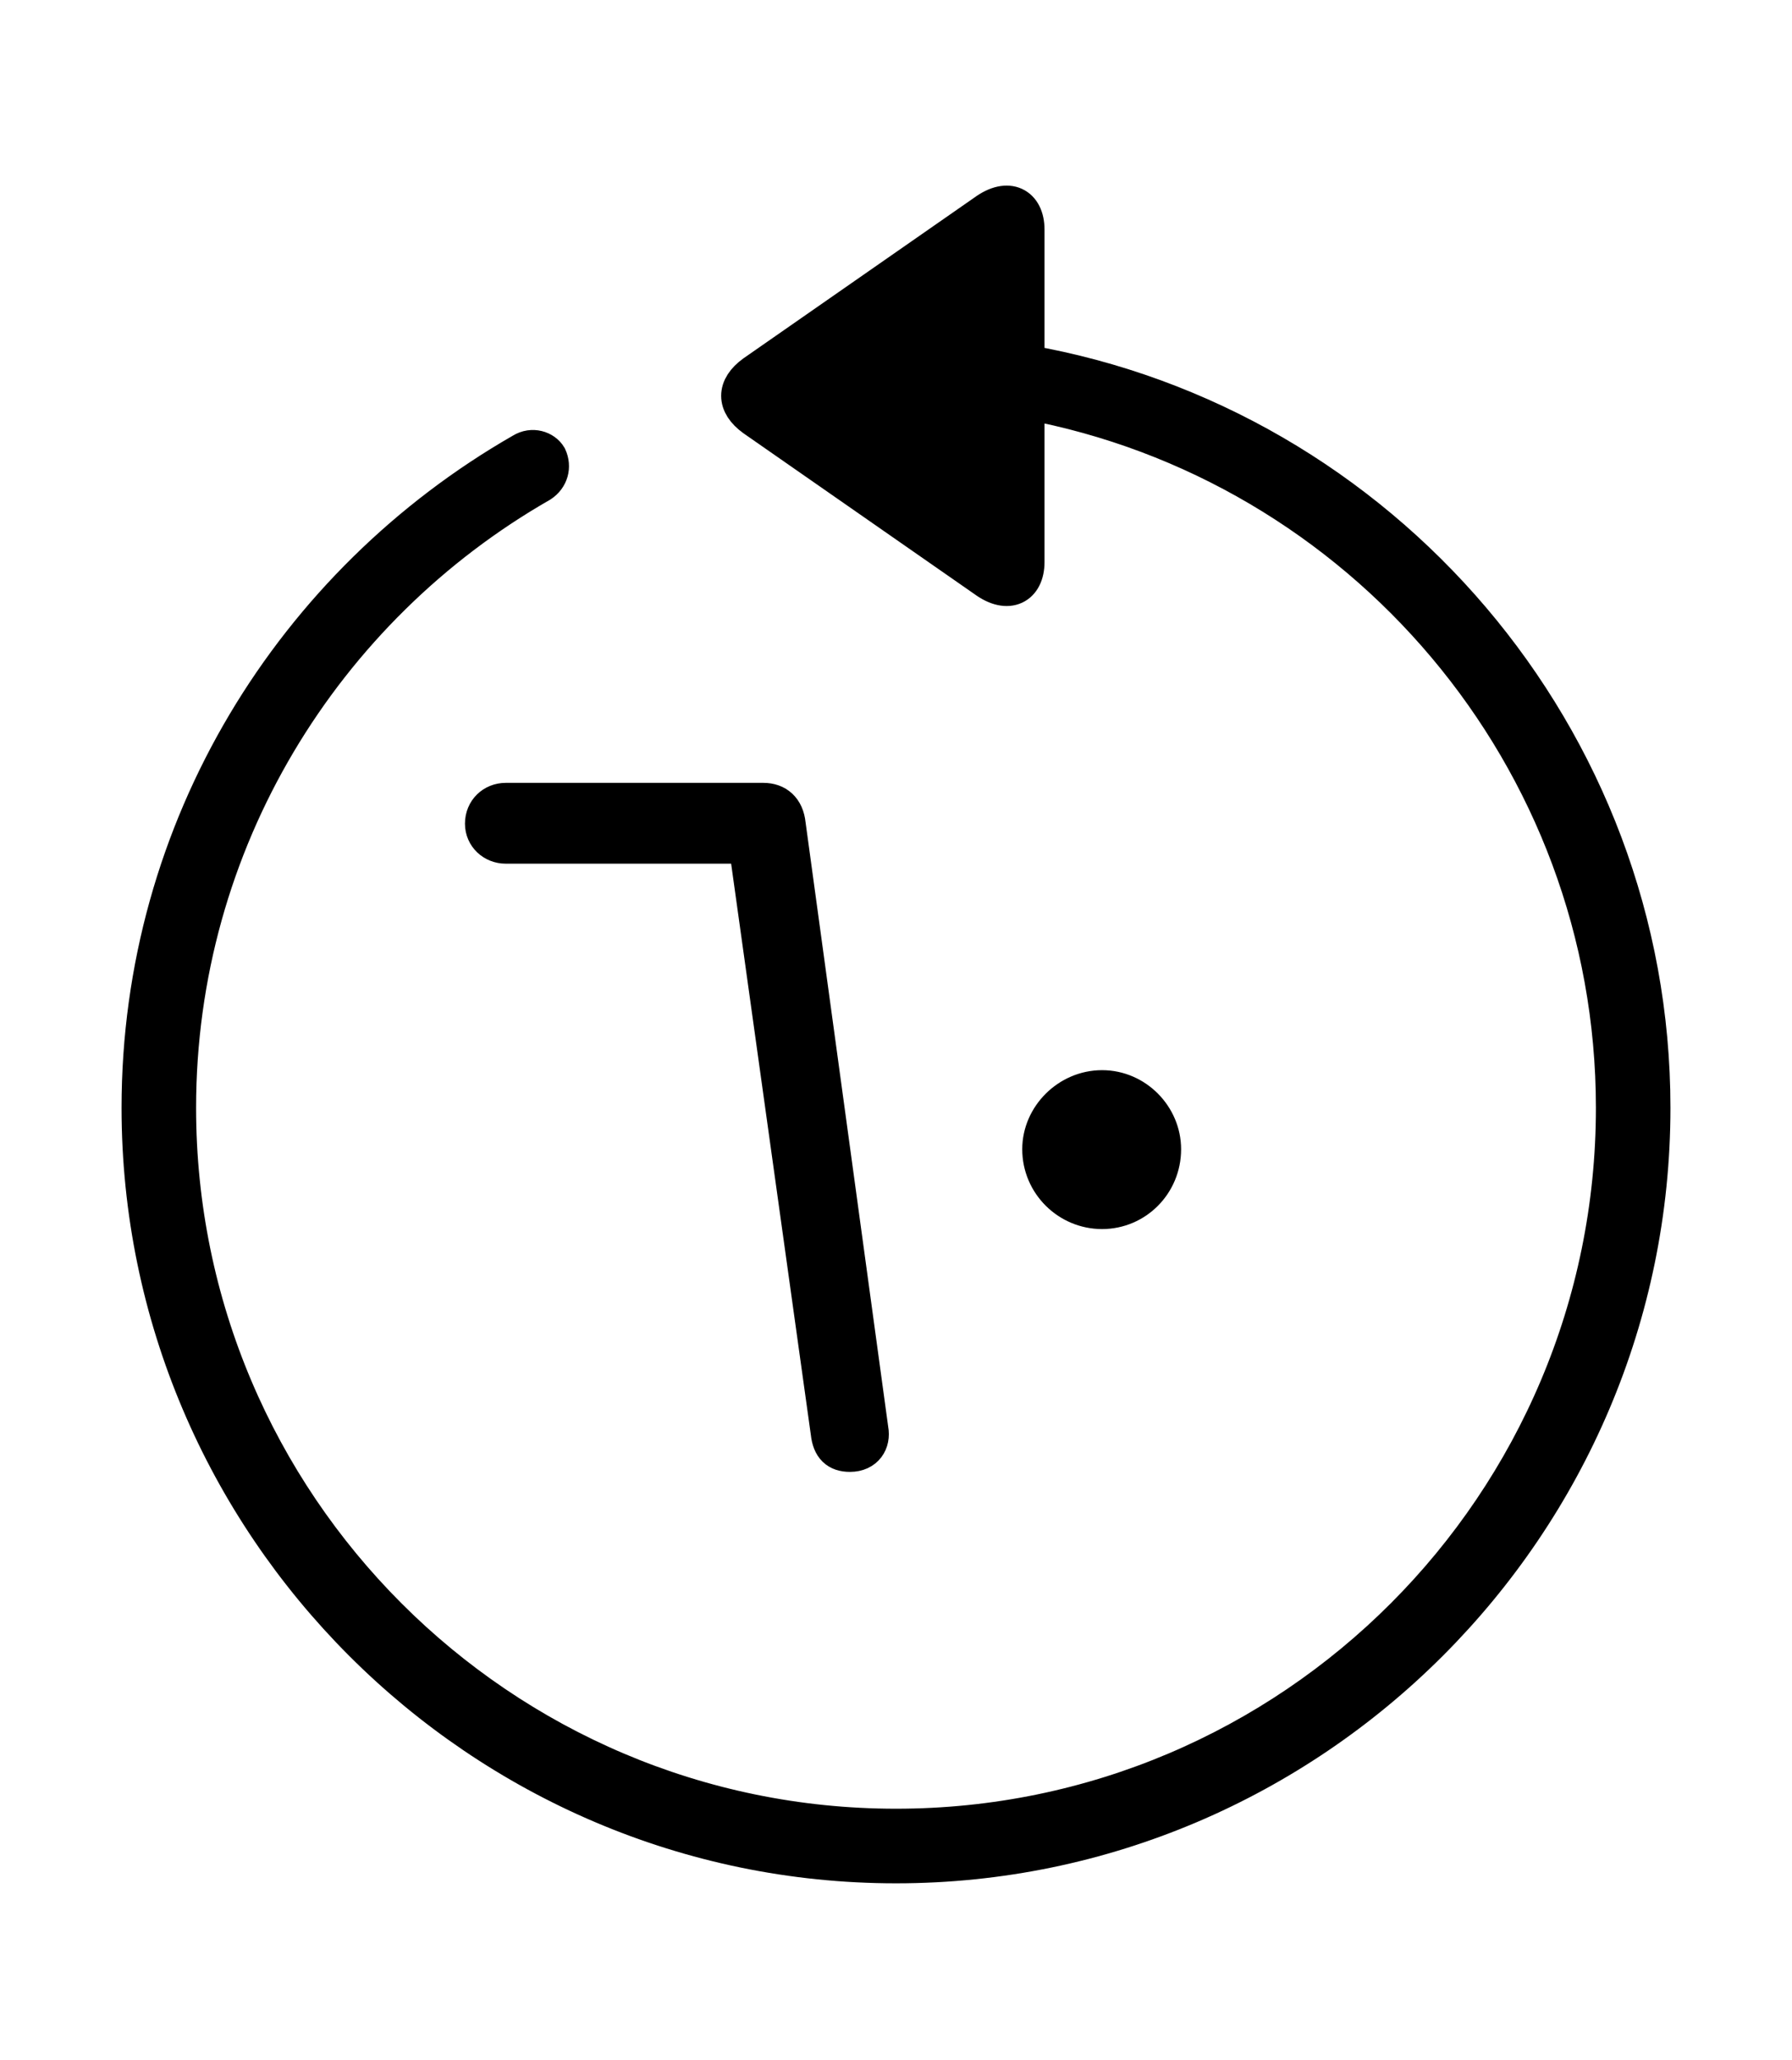 <svg width='49.328px' height='56.697px' xmlns='http://www.w3.org/2000/svg' version='1.1'>
<g fill-rule='nonzero' transform='scale(1,-1) translate(0,-56.697)'>
<path fill='black' stroke='black' fill-opacity='1.0' stroke-width='1.0' d='
    M 24.664,5.371
    C 36.115,5.371 45.482,14.738 45.482,26.211
    C 45.482,36.438 38.006,45.01 28.252,46.707
    L 28.252,50.381
    C 28.252,51.047 27.758,51.326 27.113,50.854
    L 20.754,46.428
    C 20.217,46.041 20.217,45.568 20.754,45.182
    L 27.113,40.756
    C 27.758,40.283 28.252,40.562 28.252,41.229
    L 28.252,45.654
    C 37.447,43.957 44.43,35.879 44.43,26.211
    C 44.43,15.297 35.578,6.424 24.664,6.424
    C 13.771,6.424 4.898,15.297 4.898,26.211
    C 4.898,33.537 8.916,39.961 14.889,43.377
    C 15.146,43.549 15.232,43.85 15.104,44.129
    C 14.975,44.344 14.652,44.451 14.373,44.279
    C 8.078,40.67 3.846,33.924 3.846,26.211
    C 3.846,14.738 13.213,5.371 24.664,5.371
    Z
    M 23.396,16.693
    C 23.826,16.693 24.02,17.016 23.955,17.359
    L 21.678,34.01
    C 21.635,34.439 21.377,34.654 21.012,34.654
    L 13.922,34.654
    C 13.578,34.654 13.299,34.396 13.299,34.031
    C 13.299,33.688 13.578,33.43 13.922,33.43
    L 20.561,33.43
    L 22.816,17.273
    C 22.859,16.865 23.053,16.693 23.396,16.693
    Z
    M 30.336,23.375
    C 31.26,23.375 32.012,24.127 32.012,25.072
    C 32.012,25.975 31.26,26.748 30.336,26.748
    C 29.412,26.748 28.639,25.975 28.639,25.072
    C 28.639,24.127 29.412,23.375 30.336,23.375
    Z
' />
</g>
</svg>